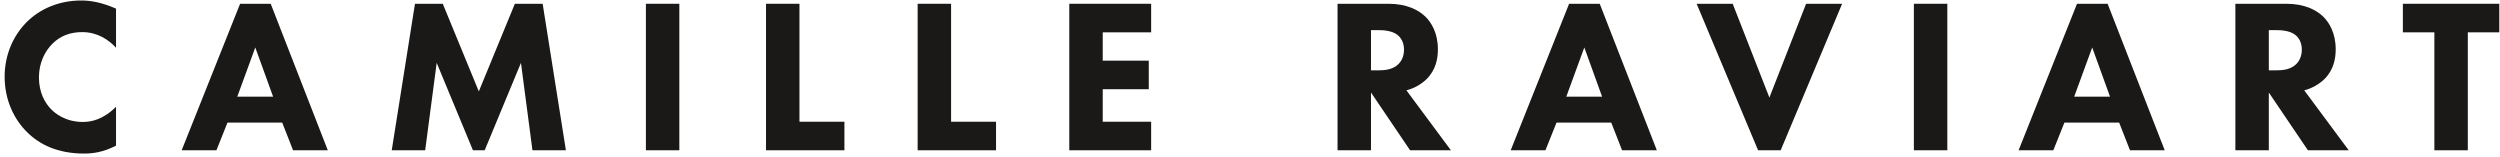 <?xml version="1.0" encoding="UTF-8" standalone="no"?>
<svg width="207px" height="13px" viewBox="0 0 207 13" version="1.1" xmlns="http://www.w3.org/2000/svg" xmlns:xlink="http://www.w3.org/1999/xlink" xmlns:sketch="http://www.bohemiancoding.com/sketch/ns">
    <!-- Generator: Sketch 3.2.2 (9983) - http://www.bohemiancoding.com/sketch -->
    <title>Artboard 3</title>
    <desc>Created with Sketch.</desc>
    <defs></defs>
    <g id="Page-1" stroke="none" stroke-width="1" fill="none" fill-rule="evenodd" sketch:type="MSPage">
        <g id="Artboard-3" sketch:type="MSArtboardGroup" fill="#1A1918">
            <g id="Group" sketch:type="MSLayerGroup">
                <path d="M9.607,12.06 C8.546,12.607 7.683,12.715 6.964,12.715 C4.752,12.715 3.26,11.952 2.253,10.952 C1.174,9.896 0.384,8.296 0.384,6.35 C0.384,4.441 1.174,2.841 2.253,1.785 C3.314,0.749 4.859,0.041 6.73,0.041 C7.521,0.041 8.439,0.202 9.607,0.714 L9.607,3.951 C8.995,3.295 8.078,2.658 6.801,2.658 C5.795,2.658 4.986,2.985 4.357,3.605 C3.691,4.259 3.224,5.241 3.224,6.405 C3.224,7.66 3.728,8.551 4.266,9.079 C4.518,9.333 5.381,10.098 6.856,10.098 C7.575,10.098 8.546,9.896 9.607,8.843 L9.607,12.06" id="Fill-5" sketch:type="MSShapeGroup"></path>
                <path d="M23.367,10.151 L18.836,10.151 L17.92,12.443 L15.042,12.443 L19.88,0.312 L22.415,0.312 L27.142,12.443 L24.266,12.443 L23.367,10.151 L23.367,10.151 Z M22.613,8.005 L21.138,3.931 L19.646,8.005 L22.613,8.005 L22.613,8.005 Z" id="Fill-6" sketch:type="MSShapeGroup"></path>
                <path d="M32.436,12.443 L34.36,0.312 L36.661,0.312 L39.646,7.568 L42.631,0.312 L44.932,0.312 L46.856,12.443 L44.087,12.443 L43.135,5.204 L40.132,12.443 L39.16,12.443 L36.157,5.204 L35.205,12.443 L32.436,12.443" id="Fill-7" sketch:type="MSShapeGroup"></path>
                <path d="M53.48,0.312 L56.249,0.312 L56.249,12.442 L53.48,12.442 L53.48,0.312 Z" id="Fill-8" sketch:type="MSShapeGroup"></path>
                <path d="M66.195,0.312 L66.195,10.079 L69.918,10.079 L69.918,12.443 L63.426,12.443 L63.426,0.312 L66.195,0.312" id="Fill-9" sketch:type="MSShapeGroup"></path>
                <path d="M78.75,0.312 L78.75,10.079 L82.472,10.079 L82.472,12.443 L75.981,12.443 L75.981,0.312 L78.75,0.312" id="Fill-10" sketch:type="MSShapeGroup"></path>
                <path d="M95.315,2.677 L91.306,2.677 L91.306,5.023 L95.118,5.023 L95.118,7.387 L91.306,7.387 L91.306,10.079 L95.315,10.079 L95.315,12.443 L88.537,12.443 L88.537,0.312 L95.315,0.312 L95.315,2.677" id="Fill-11" sketch:type="MSShapeGroup"></path>
                <path d="M114.958,0.312 C116.485,0.312 117.438,0.822 118.013,1.367 C118.517,1.858 119.058,2.732 119.058,4.078 C119.058,4.841 118.895,5.786 118.122,6.55 C117.709,6.95 117.116,7.315 116.45,7.478 L120.135,12.443 L116.755,12.443 L113.518,7.66 L113.518,12.443 L110.749,12.443 L110.749,0.312 L114.958,0.312 L114.958,0.312 Z M113.518,5.824 L114.149,5.824 C114.651,5.824 115.335,5.767 115.803,5.296 C116,5.096 116.252,4.714 116.252,4.113 C116.252,3.423 115.928,3.06 115.694,2.877 C115.244,2.532 114.526,2.495 114.165,2.495 L113.518,2.495 L113.518,5.824 L113.518,5.824 Z" id="Fill-12" sketch:type="MSShapeGroup"></path>
                <path d="M133.411,10.151 L128.88,10.151 L127.962,12.443 L125.086,12.443 L129.922,0.312 L132.457,0.312 L137.186,12.443 L134.309,12.443 L133.411,10.151 L133.411,10.151 Z M132.655,8.005 L131.181,3.931 L129.688,8.005 L132.655,8.005 L132.655,8.005 Z" id="Fill-13" sketch:type="MSShapeGroup"></path>
                <path d="M143.467,0.312 L146.506,8.078 L149.544,0.312 L152.528,0.312 L147.44,12.443 L145.57,12.443 L140.482,0.312 L143.467,0.312" id="Fill-14" sketch:type="MSShapeGroup"></path>
                <path d="M158.469,0.312 L161.238,0.312 L161.238,12.442 L158.469,12.442 L158.469,0.312 Z" id="Fill-15" sketch:type="MSShapeGroup"></path>
                <path d="M175.465,10.151 L170.933,10.151 L170.016,12.443 L167.14,12.443 L171.976,0.312 L174.511,0.312 L179.239,12.443 L176.363,12.443 L175.465,10.151 L175.465,10.151 Z M174.709,8.005 L173.235,3.931 L171.742,8.005 L174.709,8.005 L174.709,8.005 Z" id="Fill-16" sketch:type="MSShapeGroup"></path>
                <path d="M189.296,0.312 C190.825,0.312 191.778,0.822 192.353,1.367 C192.857,1.858 193.396,2.732 193.396,4.078 C193.396,4.841 193.235,5.786 192.461,6.55 C192.047,6.95 191.454,7.315 190.789,7.478 L194.475,12.443 L191.095,12.443 L187.858,7.66 L187.858,12.443 L185.089,12.443 L185.089,0.312 L189.296,0.312 L189.296,0.312 Z M187.858,5.824 L188.487,5.824 C188.991,5.824 189.673,5.767 190.141,5.296 C190.339,5.096 190.591,4.714 190.591,4.113 C190.591,3.423 190.268,3.06 190.034,2.877 C189.584,2.532 188.865,2.495 188.505,2.495 L187.858,2.495 L187.858,5.824 L187.858,5.824 Z" id="Fill-17" sketch:type="MSShapeGroup"></path>
                <path d="M204.335,2.677 L204.335,12.443 L201.566,12.443 L201.566,2.677 L198.958,2.677 L198.958,0.312 L206.941,0.312 L206.941,2.677 L204.335,2.677" id="Fill-18" sketch:type="MSShapeGroup"></path>
            </g>
        </g>
    </g>
</svg>